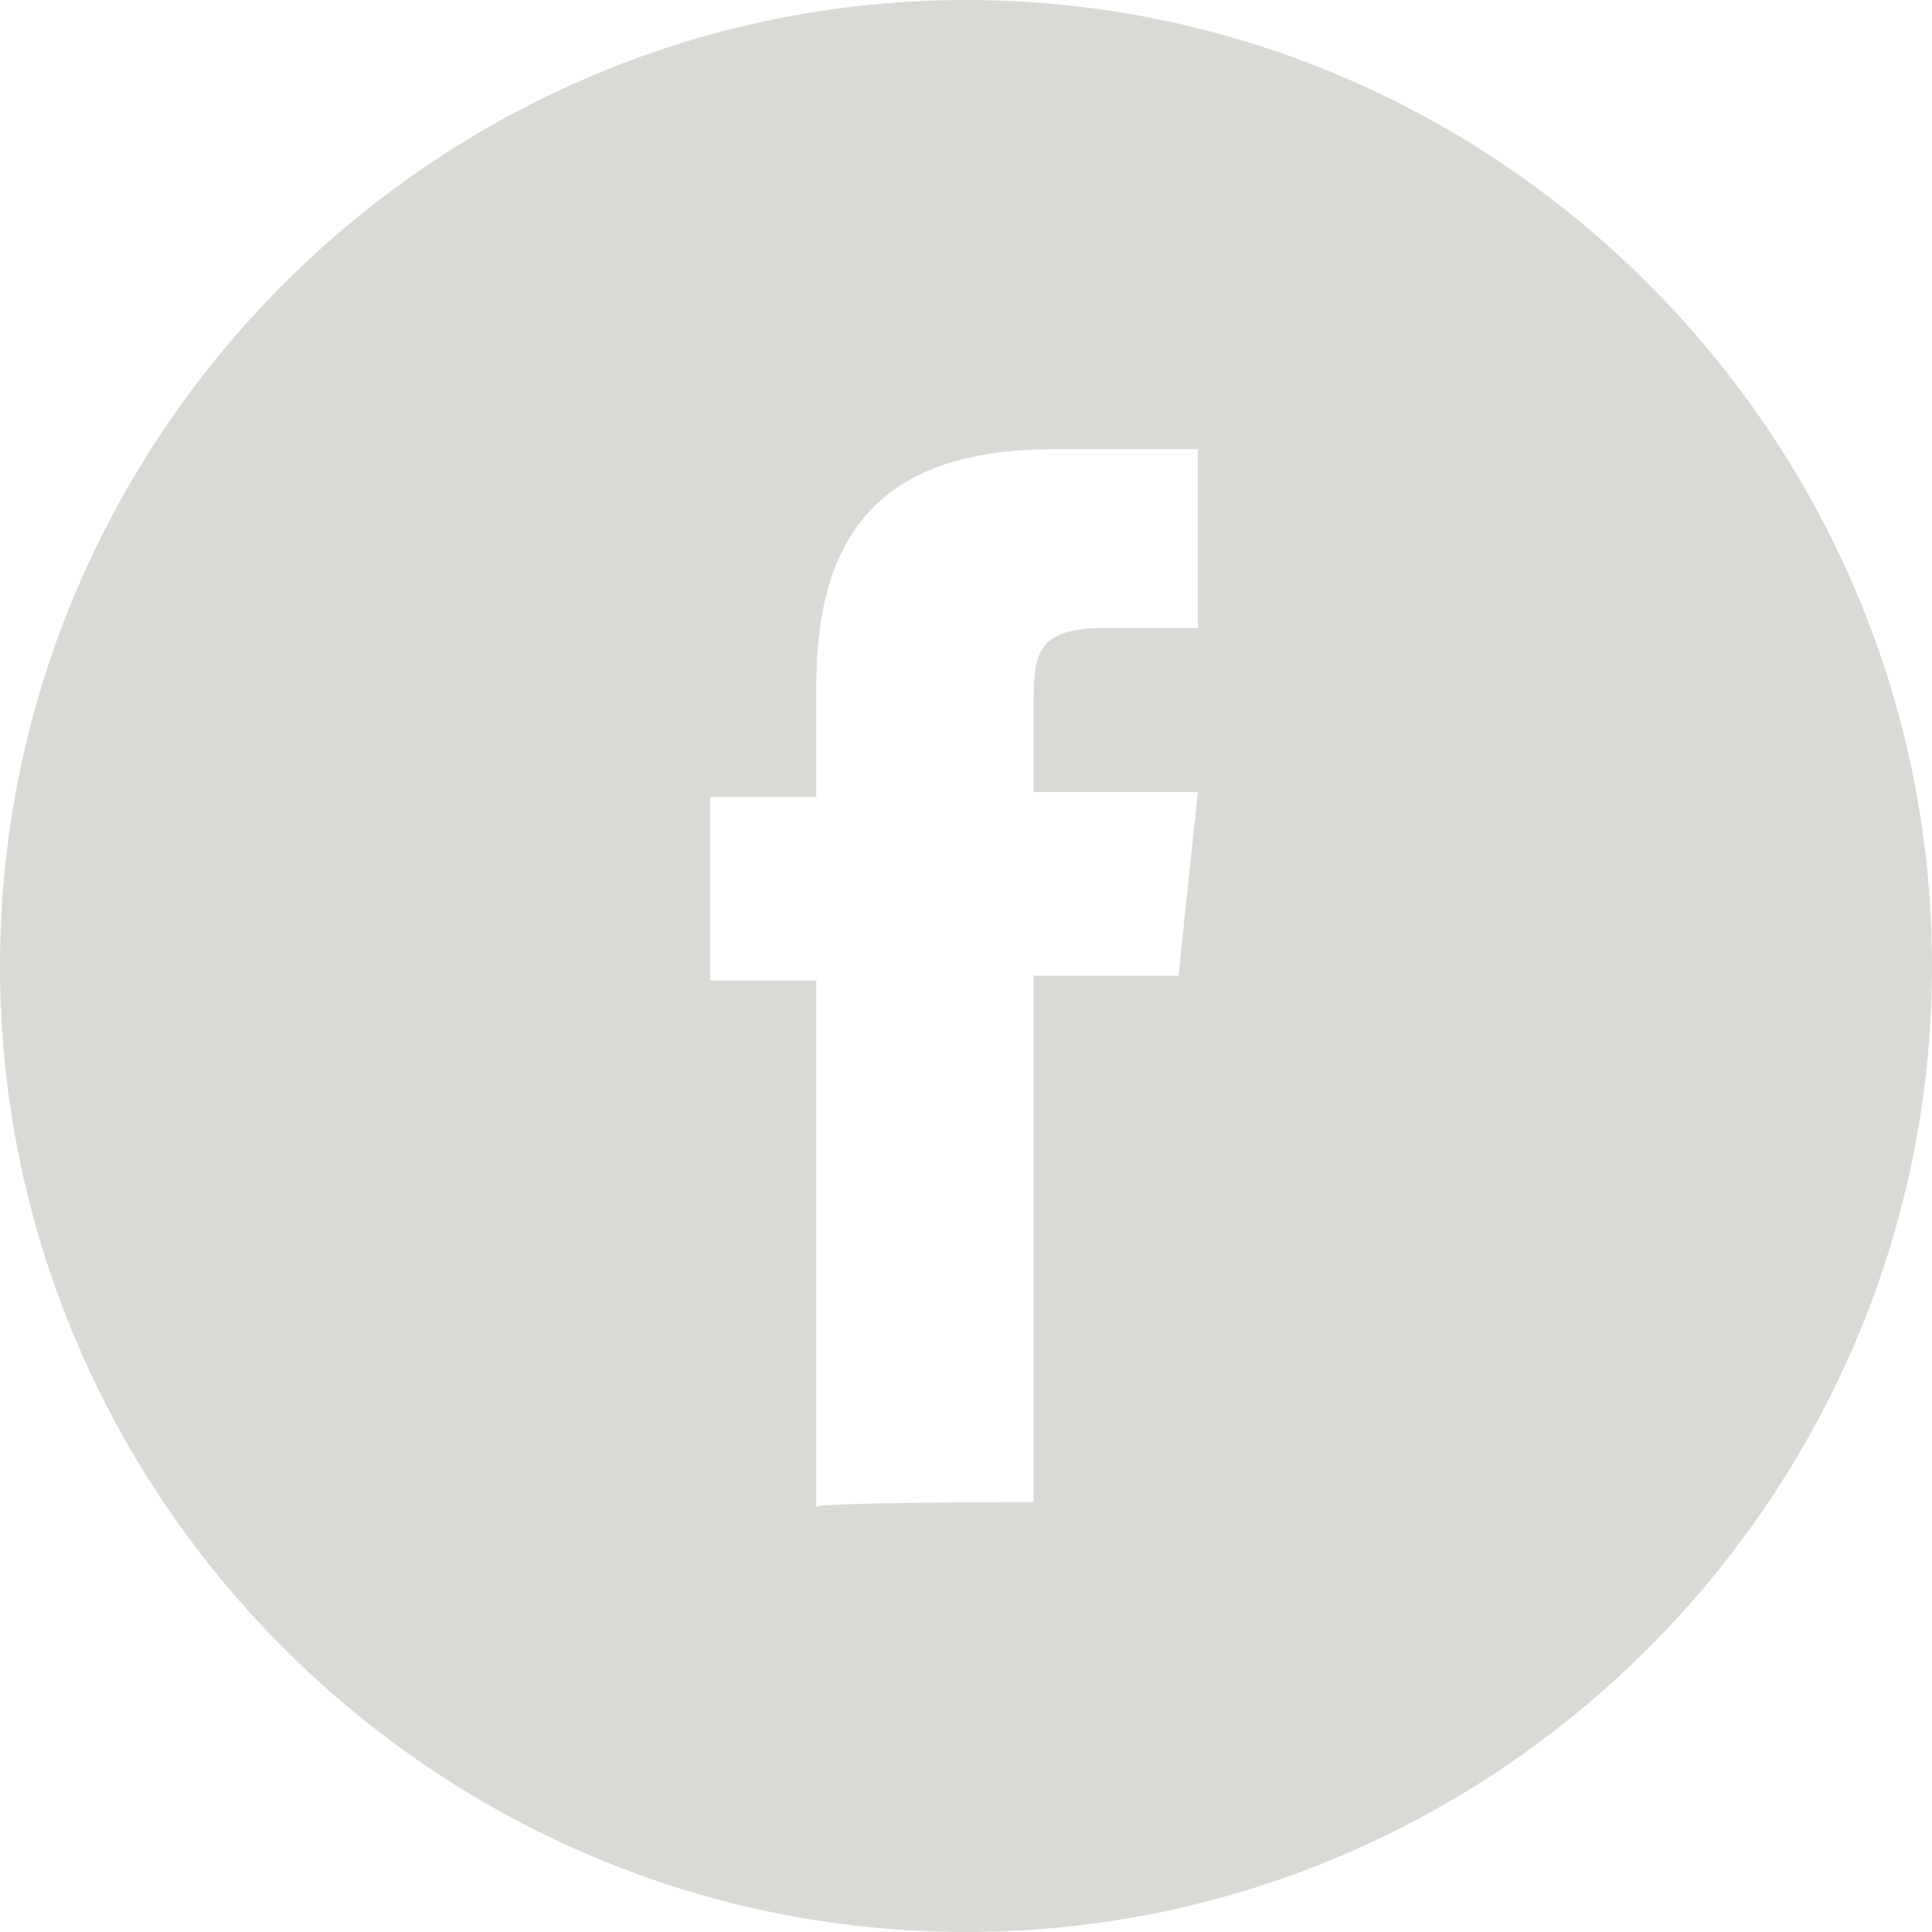 <?xml version="1.0" encoding="UTF-8"?>
<svg width="44px" height="44px" viewBox="0 0 44 44" version="1.1" xmlns="http://www.w3.org/2000/svg" xmlns:xlink="http://www.w3.org/1999/xlink">
    <title>fsa-facebook</title>
    <g id="Symbols" stroke="none" stroke-width="1" fill="none" fill-rule="evenodd">
        <g id="Footer/desktop" transform="translate(-1254, -44)" fill="#d9d9d6">
            <g id="fsa-facebook" transform="translate(1254, 44)">
                <path d="M0,22 C0,9.9 9.9,0 22,0 C34.1,0 44,9.9 44,22 C44,34.1 34.1,44 22,44 C9.9,44 0,34.1 0,22 Z M23.54,34.21 L23.54,22.22 L26.84,22.22 L27.28,18.04 L23.54,18.04 L23.54,15.95 C23.54,14.85 23.65,14.3 25.19,14.3 L27.28,14.3 L27.28,10.23 L23.98,10.23 C20.02,10.23 18.59,12.21 18.59,15.62 L18.59,18.15 L16.17,18.15 L16.17,22.33 L18.59,22.33 L18.59,34.32 C18.59,34.21 23.54,34.21 23.54,34.21 Z" id="Shape"></path>
            </g>
        </g>
    </g>
</svg>